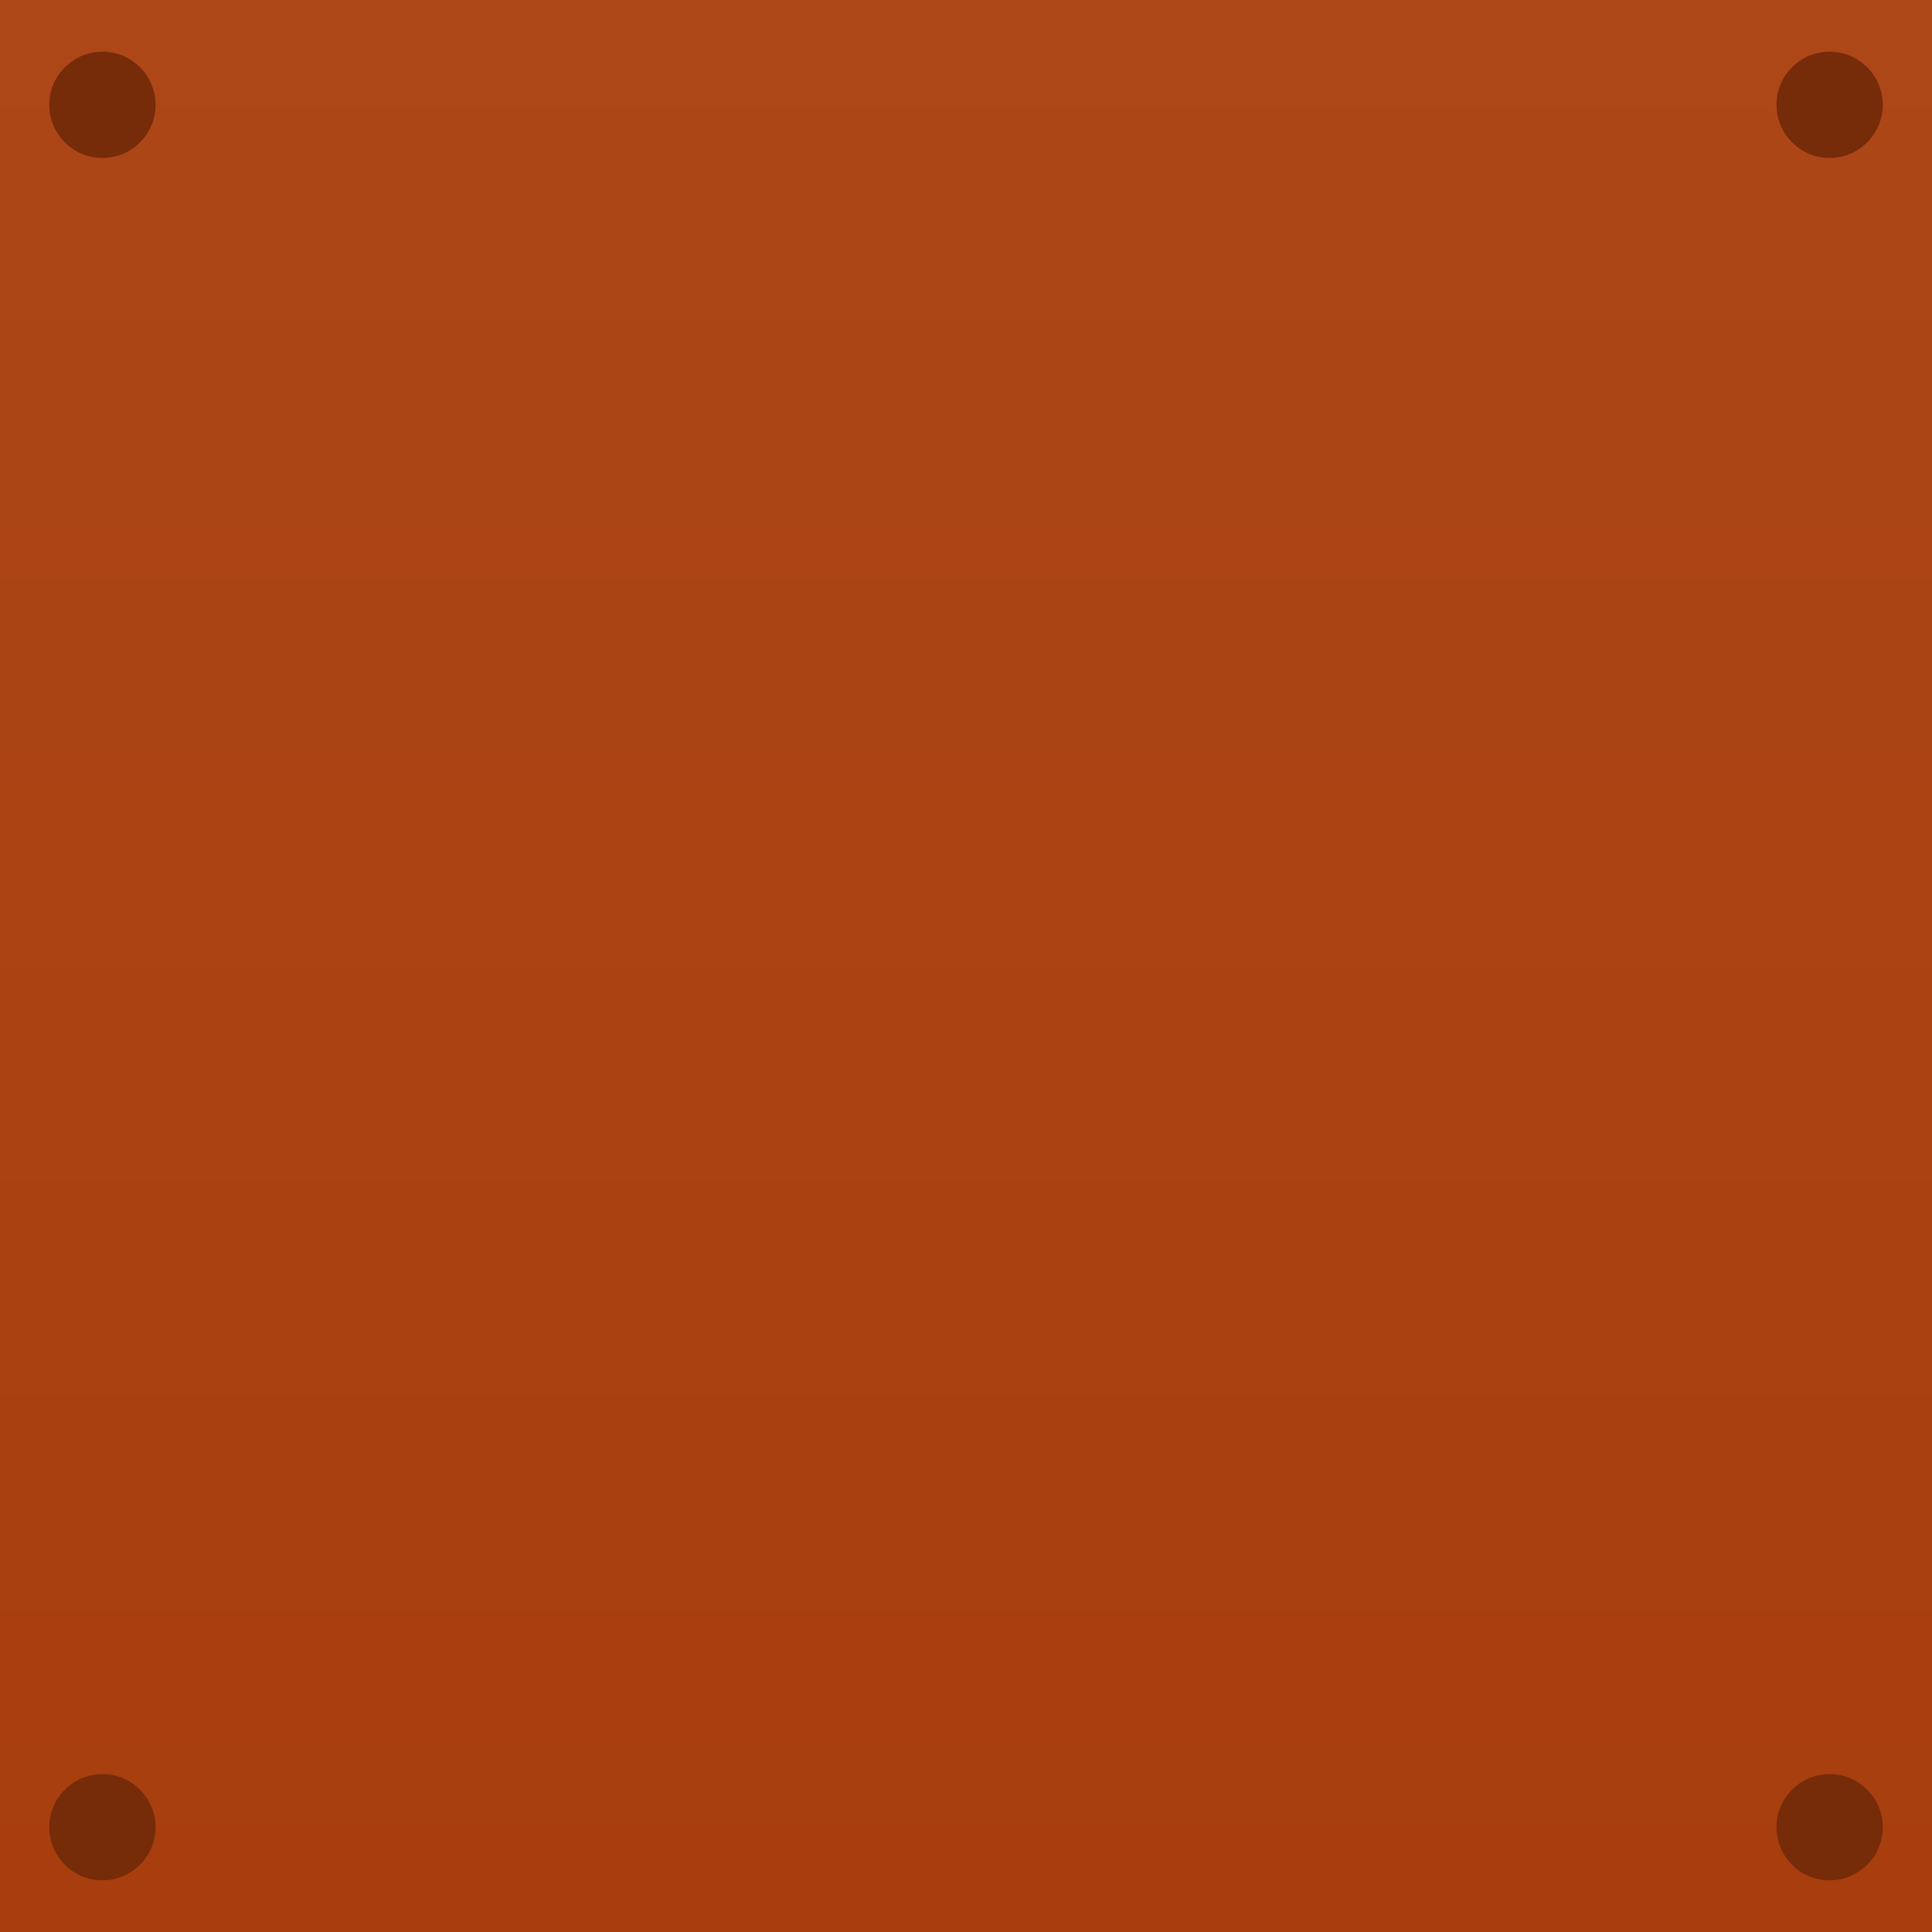 <svg version="1.1" xmlns="http://www.w3.org/2000/svg" xmlns:xlink="http://www.w3.org/1999/xlink" width="41.483" height="41.483"><defs><linearGradient x1="240" y1="159.258" x2="240" y2="200.742" gradientUnits="userSpaceOnUse" id="color-1"><stop offset="0" stop-color="#ad4718"/><stop offset="1" stop-color="#a83e0d"/></linearGradient></defs><g transform="translate(-219.258,-159.258)"><g data-paper-data="{&quot;isPaintingLayer&quot;:true}" fill="none" fill-rule="nonzero" stroke="none" stroke-width="none" stroke-linecap="butt" stroke-linejoin="miter" stroke-miterlimit="10" stroke-dasharray="" stroke-dashoffset="0" font-family="none" font-weight="none" font-size="none" text-anchor="none" style="mix-blend-mode: normal"><path d="M219.258,159.258h41.483v41.483h-41.483z" data-paper-data="{&quot;origPos&quot;:null}" id="ID0.9625837923958898" fill="url(#color-1)" stroke-width="0.902"/><path d="M221.457,197.35c0.315,0 0.6,0.127 0.806,0.335c0.207,0.206 0.335,0.491 0.335,0.806c0,0.315 -0.127,0.6 -0.335,0.806c-0.206,0.207 -0.491,0.335 -0.806,0.335c-0.315,0 -0.6,-0.127 -0.806,-0.335c-0.207,-0.206 -0.335,-0.491 -0.335,-0.806c0,-0.315 0.127,-0.6 0.335,-0.806c0.206,-0.207 0.491,-0.335 0.806,-0.335z" data-paper-data="{&quot;origPos&quot;:null}" id="ID0.22321769315749407" fill="#762b09" stroke-width="1"/><path d="M259.349,197.685c0.207,0.206 0.335,0.491 0.335,0.806c0,0.315 -0.127,0.6 -0.335,0.806c-0.206,0.207 -0.491,0.335 -0.806,0.335c-0.315,0 -0.6,-0.127 -0.806,-0.335c-0.207,-0.206 -0.335,-0.491 -0.335,-0.806c0,-0.315 0.127,-0.6 0.335,-0.806c0.206,-0.207 0.491,-0.335 0.806,-0.335c0.315,0 0.6,0.127 0.806,0.335z" data-paper-data="{&quot;origPos&quot;:null,&quot;index&quot;:null}" id="ID0.22321769315749407" fill="#762b09" stroke-width="1"/><path d="M220.651,162.315c-0.207,-0.206 -0.335,-0.491 -0.335,-0.806c0,-0.315 0.127,-0.6 0.335,-0.806c0.206,-0.207 0.491,-0.335 0.806,-0.335c0.315,0 0.6,0.127 0.806,0.335c0.207,0.206 0.335,0.491 0.335,0.806c0,0.315 -0.127,0.6 -0.335,0.806c-0.206,0.207 -0.491,0.335 -0.806,0.335c-0.315,0 -0.6,-0.127 -0.806,-0.335z" data-paper-data="{&quot;origPos&quot;:null,&quot;index&quot;:null}" id="ID0.22321769315749407" fill="#762b09" stroke-width="1"/><path d="M258.543,162.65c-0.315,0 -0.6,-0.127 -0.806,-0.335c-0.207,-0.206 -0.335,-0.491 -0.335,-0.806c0,-0.315 0.127,-0.6 0.335,-0.806c0.206,-0.207 0.491,-0.335 0.806,-0.335c0.315,0 0.6,0.127 0.806,0.335c0.207,0.206 0.335,0.491 0.335,0.806c0,0.315 -0.127,0.6 -0.335,0.806c-0.206,0.207 -0.491,0.335 -0.806,0.335z" data-paper-data="{&quot;origPos&quot;:null,&quot;index&quot;:null}" id="ID0.22321769315749407" fill="#762b09" stroke-width="1"/></g></g></svg>